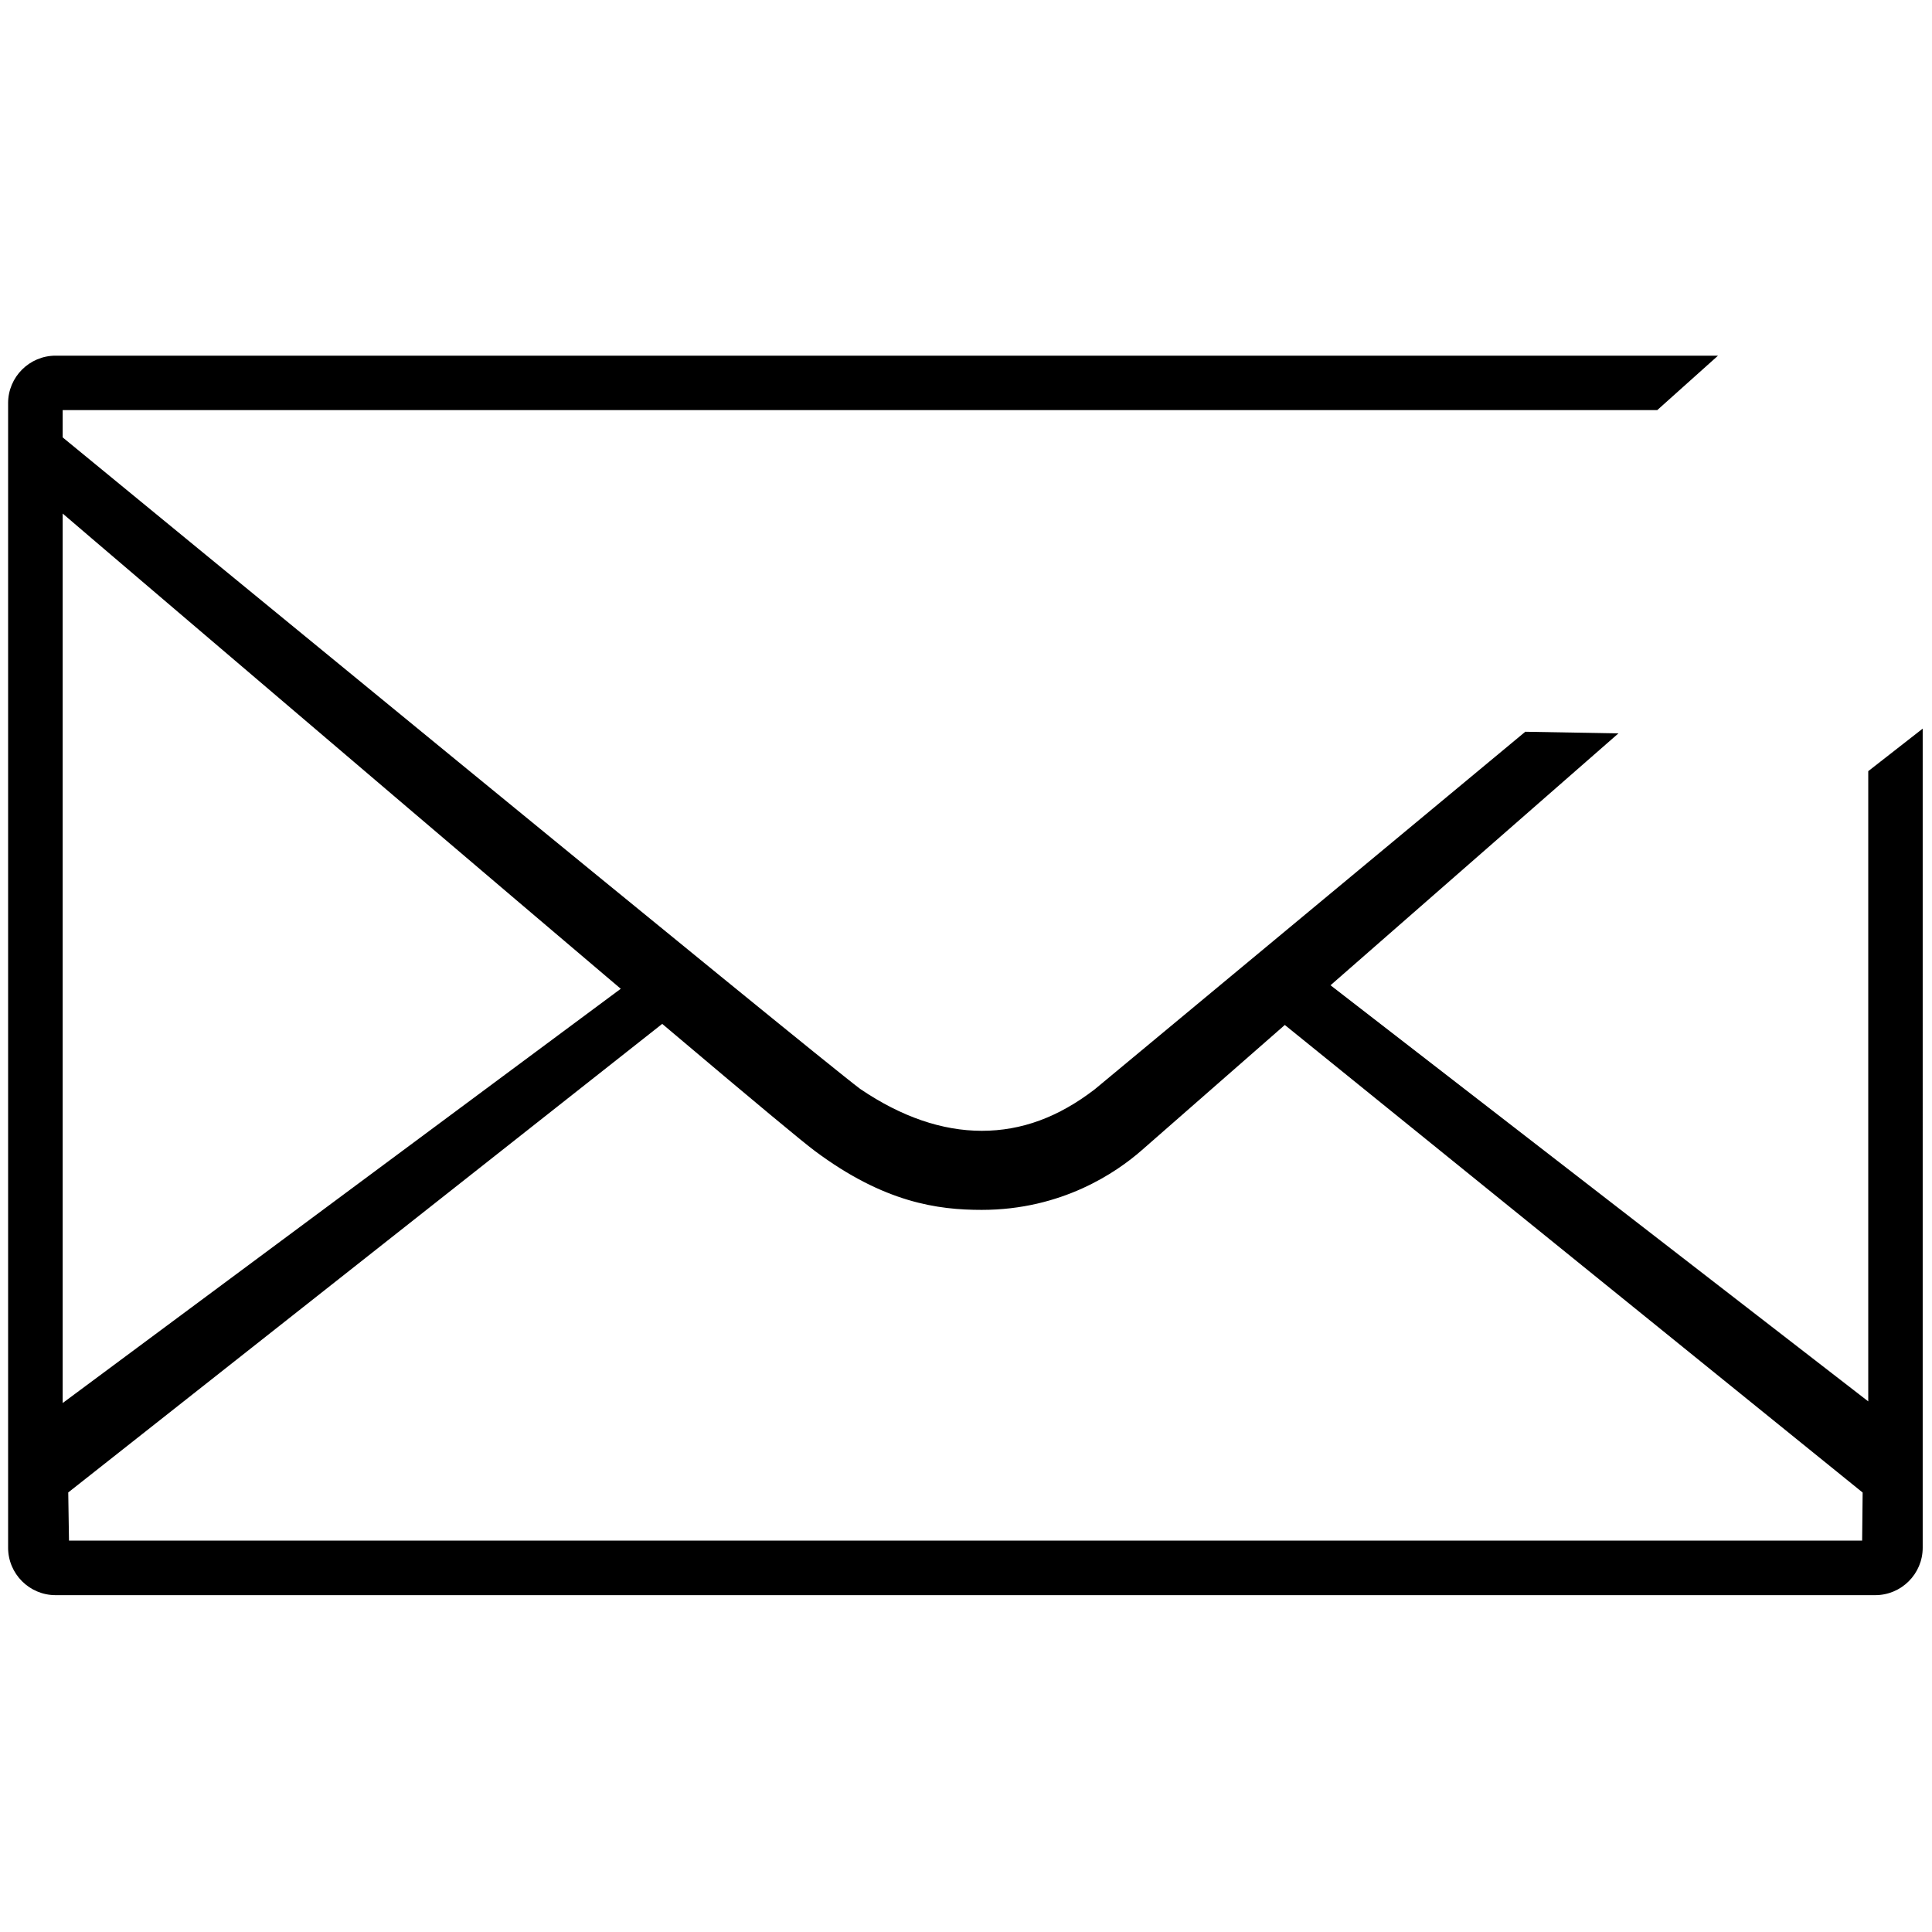 <?xml version="1.0" encoding="UTF-8" standalone="no"?>
<svg
   xmlns:dc="http://purl.org/dc/elements/1.1/"
   xmlns:cc="http://creativecommons.org/ns#"
   xmlns:rdf="http://www.w3.org/1999/02/22-rdf-syntax-ns#"
   xmlns:svg="http://www.w3.org/2000/svg"
   xmlns="http://www.w3.org/2000/svg"
   xmlns:sodipodi="http://sodipodi.sourceforge.net/DTD/sodipodi-0.dtd"
   xmlns:inkscape="http://www.inkscape.org/namespaces/inkscape"
   viewBox="0 0 150 150"
   height="150"
   width="150"
   xml:space="preserve"
   id="svg2"
   version="1.1"
   inkscape:version="0.91 r13725"
   sodipodi:docname="iconEmail.svg"><sodipodi:namedview
     pagecolor="#ffffff"
     bordercolor="#666666"
     borderopacity="1"
     objecttolerance="10"
     gridtolerance="10"
     guidetolerance="10"
     inkscape:pageopacity="0"
     inkscape:pageshadow="2"
     inkscape:window-width="1920"
     inkscape:window-height="1018"
     id="namedview12"
     showgrid="false"
     inkscape:zoom="4.6082601"
     inkscape:cx="86.032391"
     inkscape:cy="72.510601"
     inkscape:window-x="-8"
     inkscape:window-y="-8"
     inkscape:window-maximized="1"
     inkscape:current-layer="svg2" /><defs
     id="defs6"><clipPath
       id="clipPath18"
       clipPathUnits="userSpaceOnUse"><path
         id="path16"
         d="M 0,640 640,640 640,0 0,0 Z"
         inkscape:connector-curvature="0" /></clipPath></defs><g
     transform="matrix(0.387,0,0,-0.387,-48.886,199.571)"
     id="g10"><g
       id="g12"><g
         clip-path="url(#clipPath18)"
         id="g14"><g
           transform="translate(499.902,206.609)"
           id="g20"><path
             id="path22"
             style="fill:#000000;fill-opacity:1;fill-rule:nonzero;stroke:none"
             d="m 0,0 -359.74,0 -0.151,9.664 119.165,94.005 2.184,-1.844 c 16.472,-13.915 26.024,-21.861 28.391,-23.616 13.977,-10.449 24.783,-11.857 33.512,-11.857 16.077,0 27.023,7.499 32.117,11.969 L -115.823,103.45 0.101,9.645 Z m -361.007,206.051 5.776,-4.943 c 3.625,-3.102 7.771,-6.634 12.285,-10.479 l 7.873,-6.71 c 29.093,-24.799 59.441,-50.66 82.666,-70.355 l 3.363,-2.852 -111.963,-83.108 z M 12.15,162.902 1.226,154.37 l 0,-126.438 -107.88,83.482 57.758,50.531 -18.684,0.33 -86.374,-71.733 c -7.281,-5.603 -14.694,-8.326 -22.661,-8.326 -7.946,0 -16.123,2.806 -24.304,8.342 l -0.139,0.098 c -9.487,7.116 -152.583,124.623 -158.67,129.622 l -1.279,1.05 0,5.477 319.905,0 12.188,10.919 -333.515,0 c -5.252,0 -9.526,-4.271 -9.526,-9.52 l 0,-229.626 c 0,-5.25 4.274,-9.52 9.526,-9.52 l 365.053,0 c 5.253,0 9.526,4.27 9.526,9.52 z"
             inkscape:connector-curvature="0" /></g></g></g></g></svg>